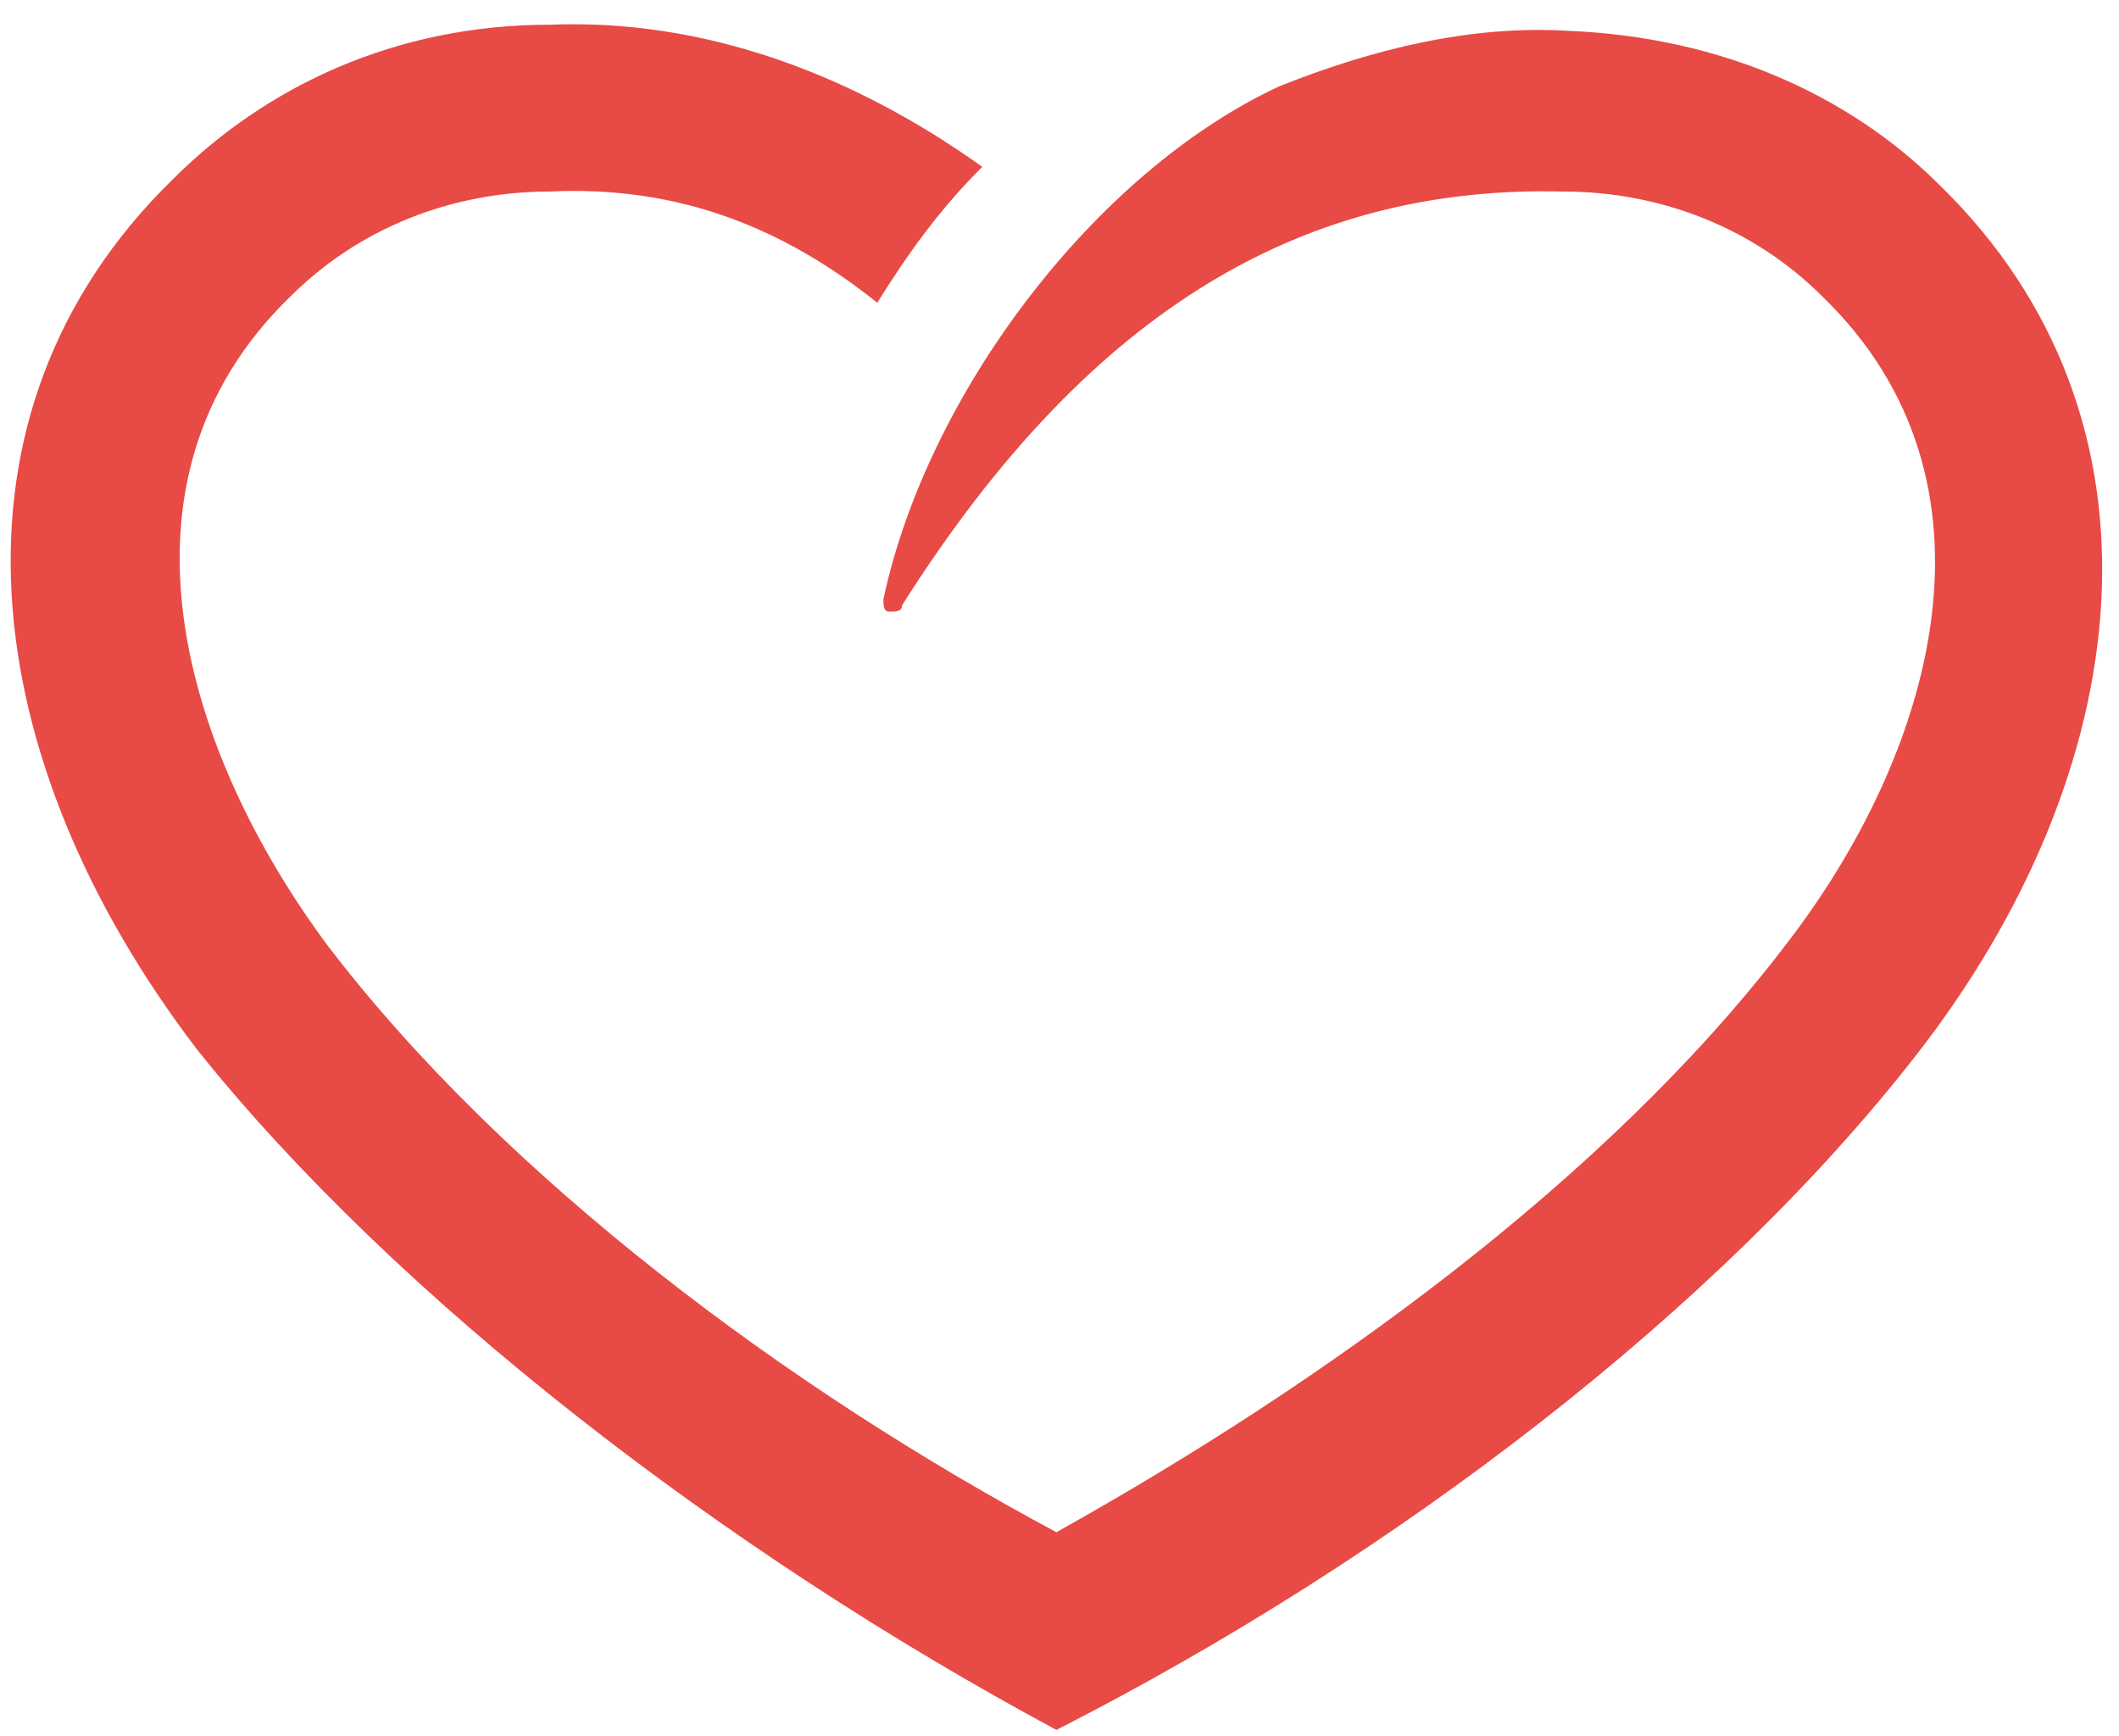 <?xml version="1.0" encoding="utf-8"?>
<!-- Generator: Adobe Illustrator 21.1.0, SVG Export Plug-In . SVG Version: 6.00 Build 0)  -->
<svg version="1.1" id="Layer_4" xmlns="http://www.w3.org/2000/svg" xmlns:xlink="http://www.w3.org/1999/xlink" x="0px" y="0px"
	 viewBox="0 0 34.3 28.1" style="enable-background:new 0 0 34.3 28.1;" xml:space="preserve">
<style type="text/css">
	.st0{fill-rule:evenodd;clip-rule:evenodd;fill:#E84A45;}
</style>
<path class="st0" d="M8.9,0.4c2.5-0.1,4.9,0.8,7,2.3c-0.7,0.7-1.2,1.4-1.7,2.2C12.7,3.7,11,3,8.9,3.1c-1.6,0-3.1,0.6-4.2,1.7
	C1.6,7.8,3,12.2,5.3,15.3c2.9,3.8,7.5,7.2,11.8,9.5c4.3-2.4,8.9-5.7,11.8-9.5c2.4-3.1,3.7-7.5,0.6-10.5c-1.1-1.1-2.6-1.7-4.2-1.7
	c-4.1-0.1-7.6,1.8-10.7,6.7c0,0.1-0.1,0.1-0.2,0.1c-0.1,0-0.1-0.1-0.1-0.2c0.7-3.3,3.4-6.9,6.4-8.3c1.5-0.6,3.1-1,4.7-0.9
	c2.4,0.1,4.5,1,6,2.5c3.9,3.8,3.2,9.5-0.4,14.1c-3.2,4.1-8.4,8.1-13.9,10.9C11.7,25.1,6.4,21,3.2,17C-0.4,12.3-1.1,6.7,2.8,2.9
	C4.3,1.4,6.4,0.4,8.9,0.4z"/>
</svg>
